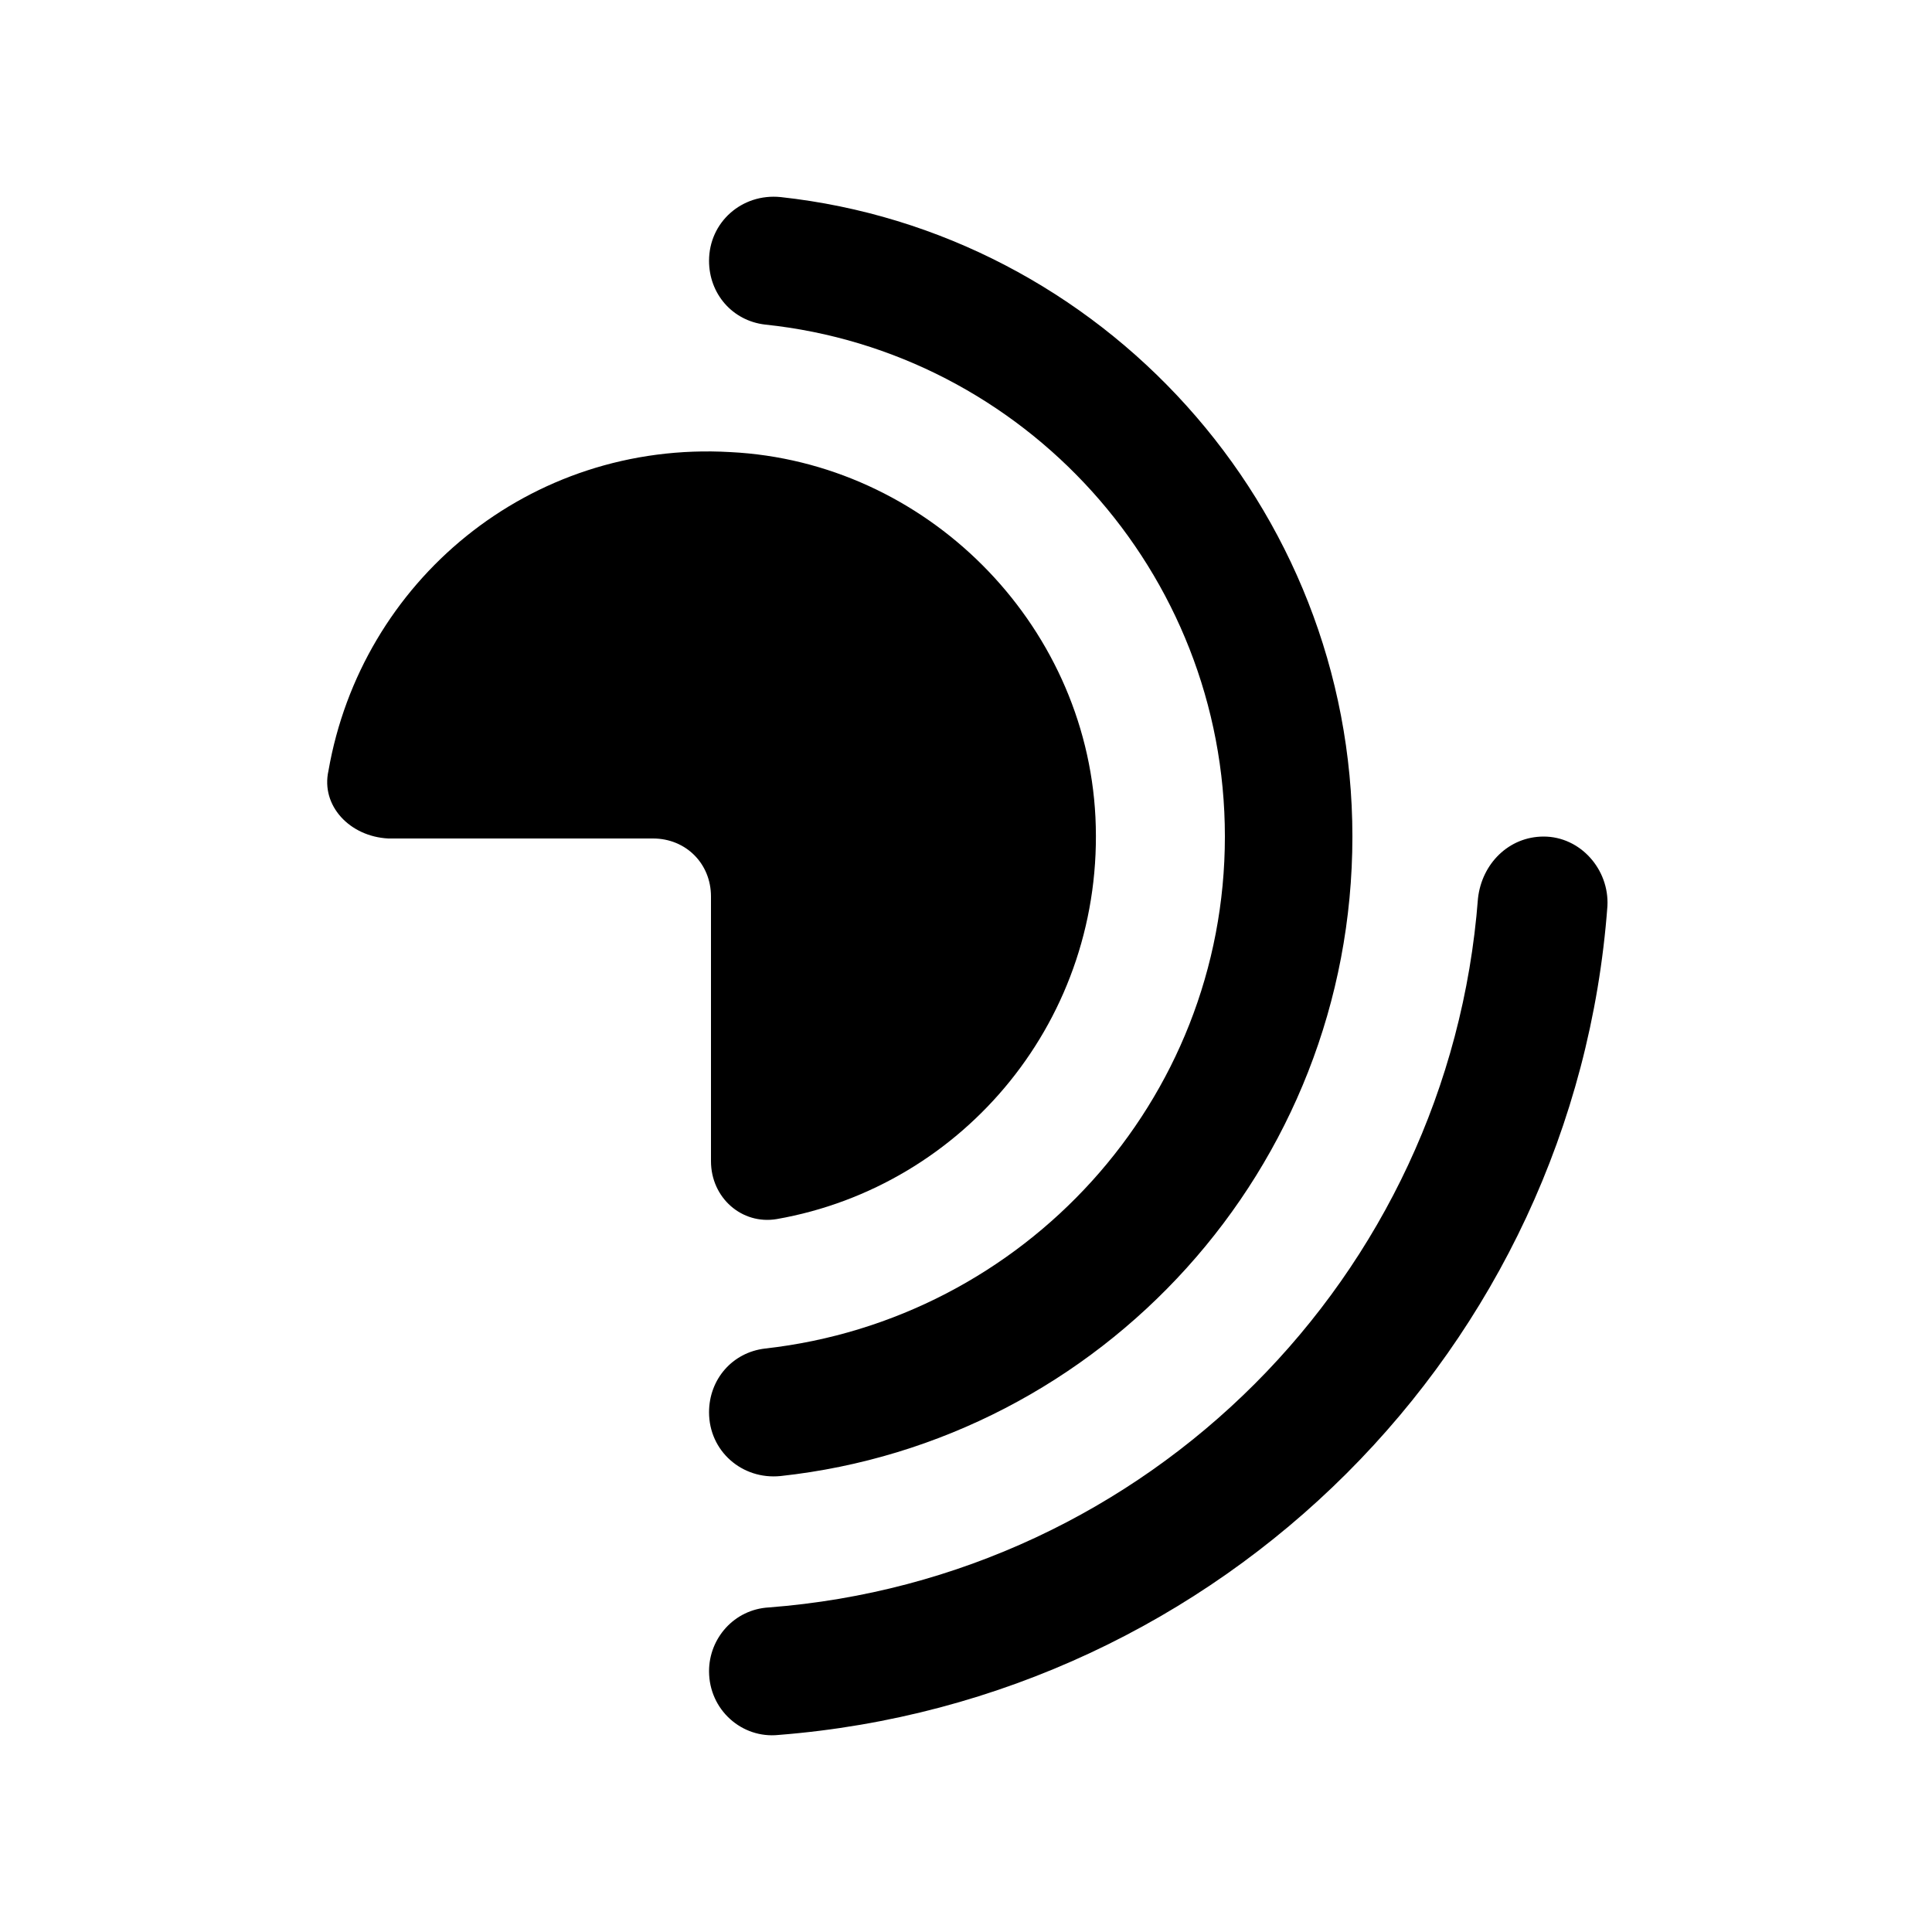 <svg xmlns="http://www.w3.org/2000/svg" xmlns:xlink="http://www.w3.org/1999/xlink" version="1.1" x="0px" y="0px" viewBox="0 0 100 100" style="enable-background:new 0 0 100 100;" xml:space="preserve"><path d="M76.5,46.5C75,66.1,59.4,81.7,39.8,83.2c-1.8,0.1-3.1,1.6-3.1,3.3v0c0,2,1.7,3.5,3.6,3.3c22.9-1.8,41.2-20,42.9-42.9  c0.1-1.9-1.4-3.6-3.3-3.6l0,0C78.1,43.3,76.7,44.7,76.5,46.5z"/><path d="M36.7,13.5c0-2,1.7-3.5,3.7-3.3C57,12,70,26.2,70,43.3c0,17.2-13,31.3-29.6,33.1c-2,0.2-3.7-1.3-3.7-3.3l0,0  c0-1.7,1.2-3.1,2.9-3.3c13.4-1.5,23.8-12.8,23.8-26.5c0-13.7-10.4-25.1-23.8-26.5C37.9,16.6,36.7,15.2,36.7,13.5L36.7,13.5z"/><path d="M17,39.9c1.7-9.8,10.4-17.1,20.8-16.5c10.1,0.5,18.4,8.8,18.9,18.9c0.5,10.4-6.8,19.1-16.5,20.8c-1.8,0.3-3.4-1.1-3.4-3  l0-13.7c0-1.7-1.3-3-3-3l-13.7,0C18.1,43.3,16.6,41.7,17,39.9z"/></svg>